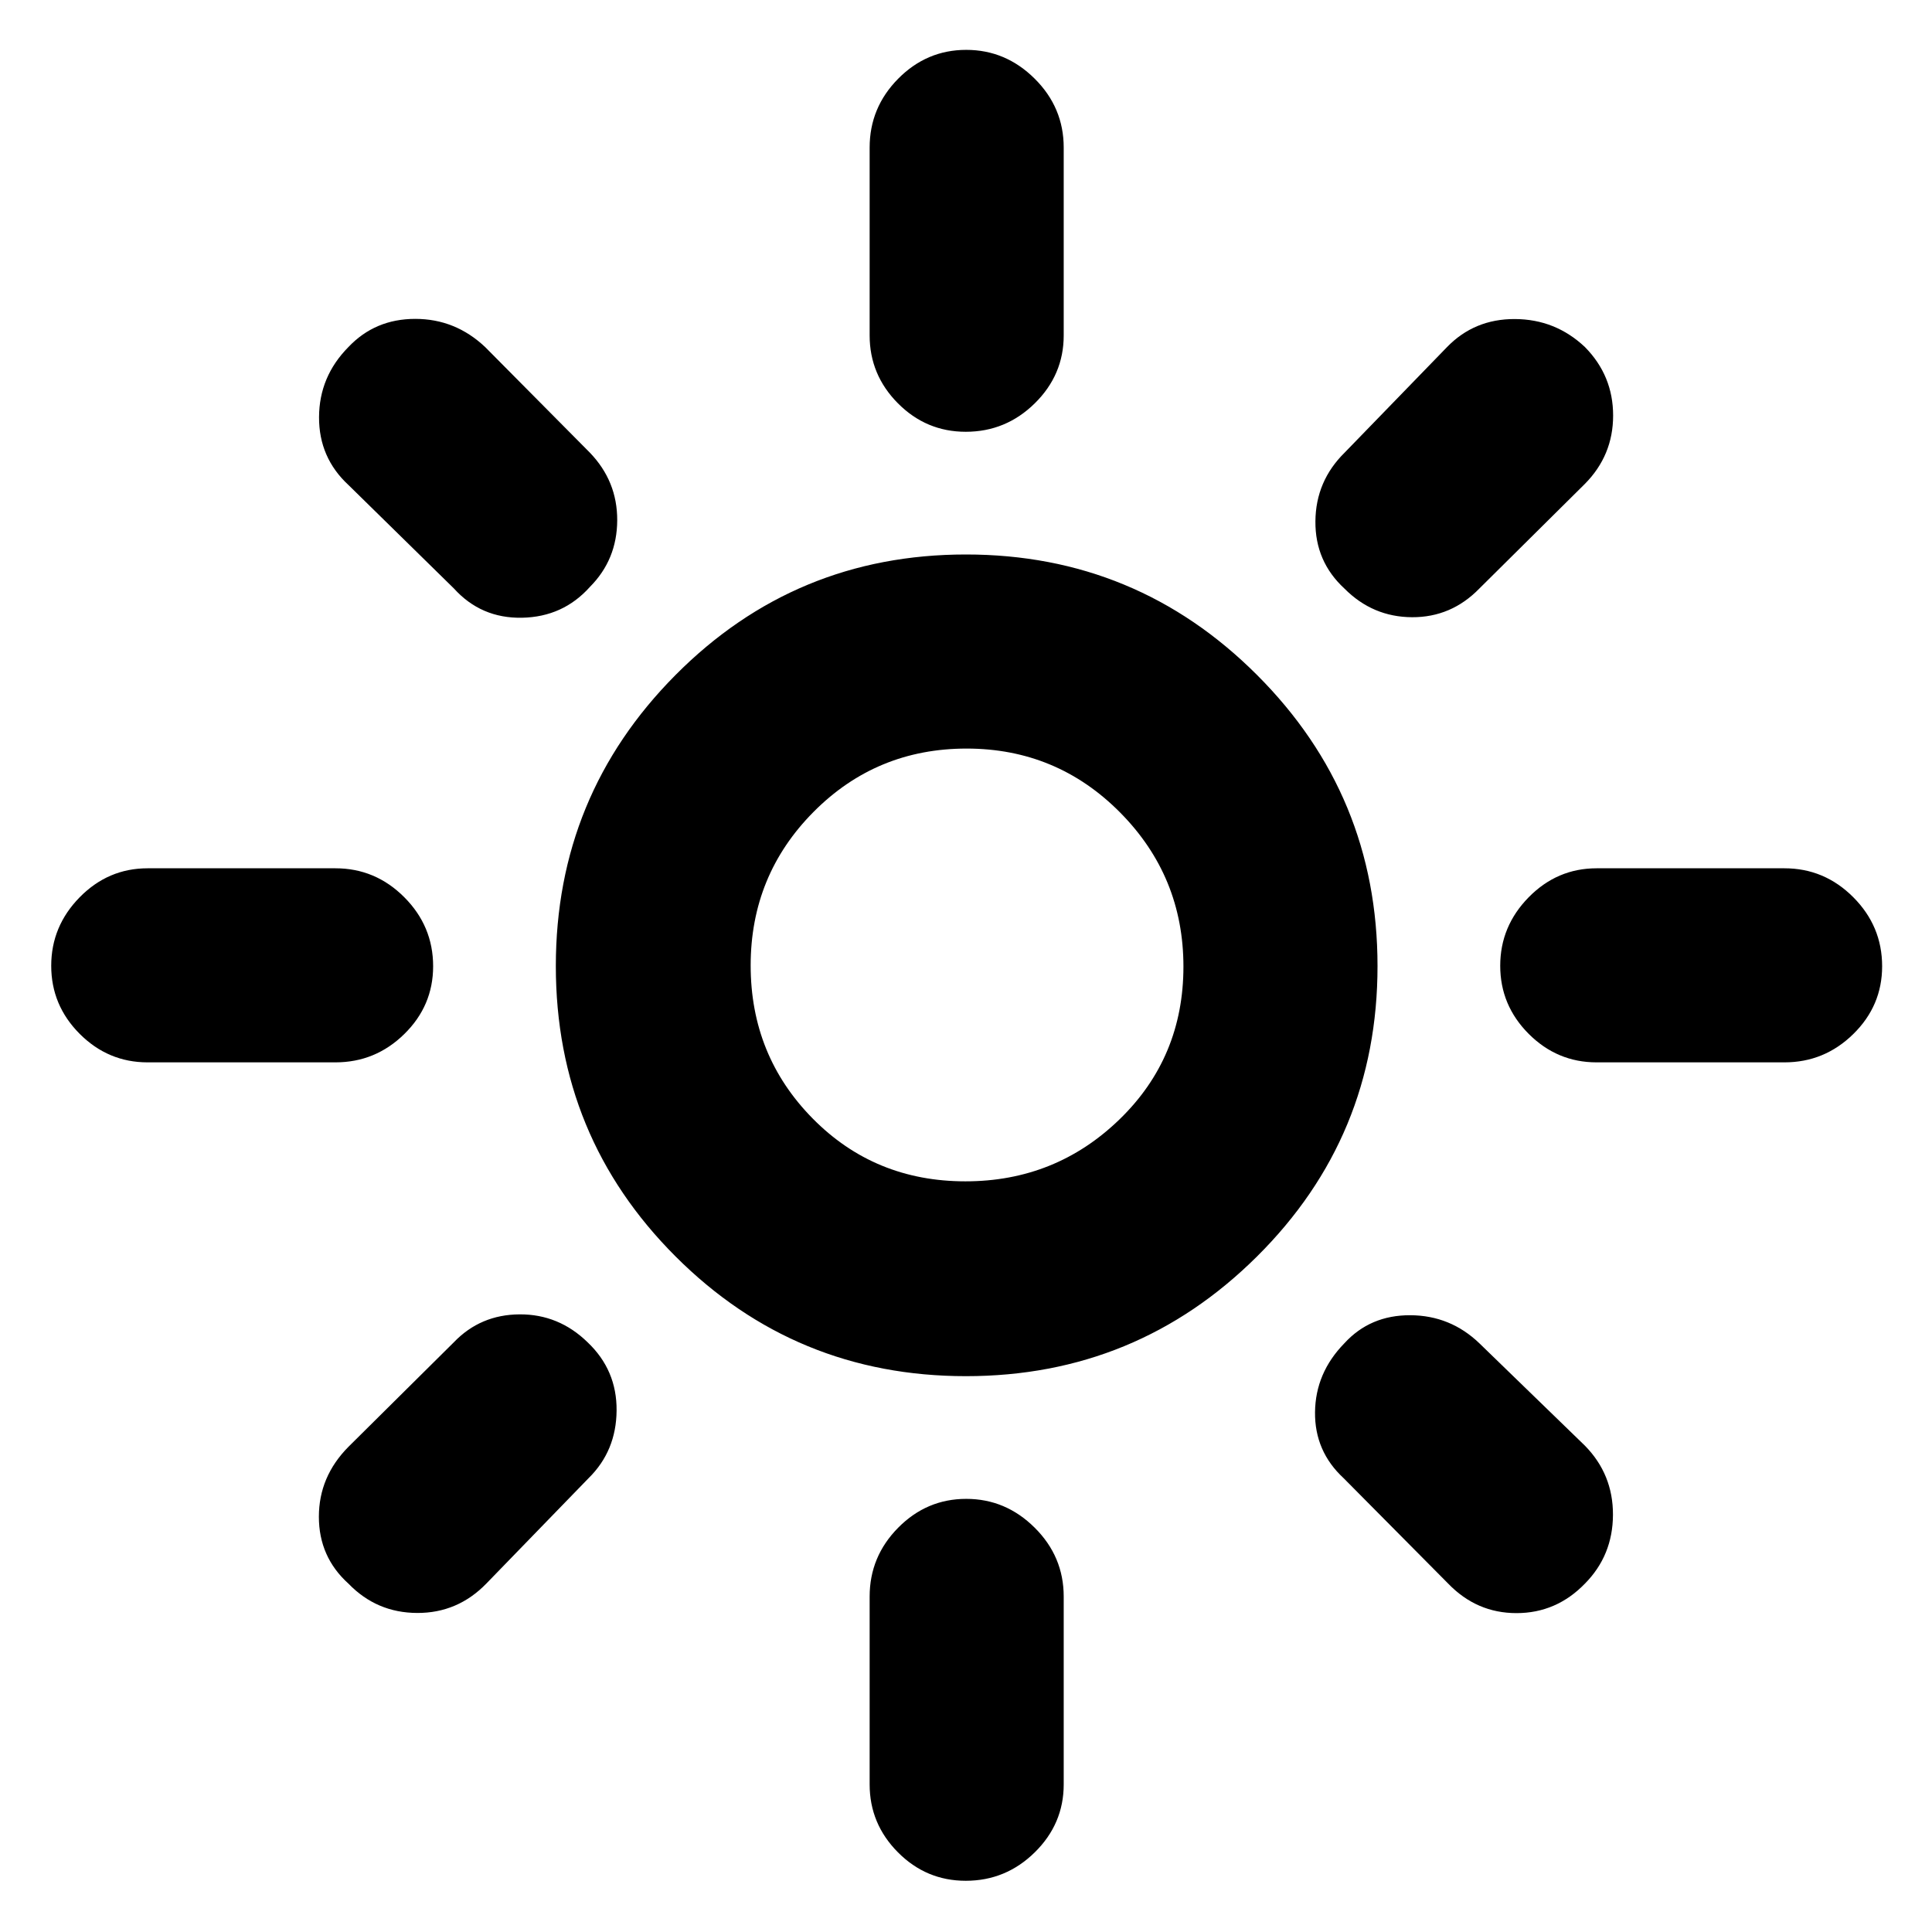 <svg xmlns="http://www.w3.org/2000/svg" height="40" viewBox="0 -960 960 960" width="40"><path d="M479.71-373q44.8 0 76.57-30.79 31.76-30.79 31.76-75.92 0-44.8-31.47-76.57-31.48-31.76-76.28-31.76t-76.04 31.47Q373-525.09 373-480.29t30.79 76.04Q434.58-373 479.71-373Zm.25 96.81q-84.79 0-144.28-59.49-59.49-59.49-59.49-144.28 0-84.78 59.49-144.65 59.49-59.87 144.28-59.87 84.78 0 144.65 59.87 59.87 59.87 59.87 144.65 0 84.79-59.87 144.28-59.87 59.49-144.65 59.49ZM73.33-432.12q-19.59 0-33.74-14.17-14.14-14.18-14.14-33.82 0-19.63 14.14-34.04 14.15-14.4 33.74-14.4h93.34q19.88 0 34.21 14.37 14.34 14.37 14.34 34.3 0 19.64-14.34 33.7-14.33 14.06-34.21 14.06H73.33Zm720 0q-19.59 0-33.74-14.17-14.14-14.18-14.14-33.82 0-19.63 14.14-34.04 14.15-14.4 33.74-14.4h93.34q19.88 0 34.21 14.37 14.34 14.37 14.34 34.3 0 19.64-14.34 33.7-14.33 14.06-34.21 14.06h-93.34ZM479.88-745.45q-19.64 0-33.7-14.14-14.06-14.15-14.06-33.74v-93.34q0-19.88 14.17-34.21 14.18-14.34 33.82-14.34 19.63 0 34.04 14.34 14.4 14.33 14.4 34.21v93.34q0 19.59-14.37 33.74-14.37 14.14-34.3 14.14Zm0 720q-19.64 0-33.7-14.14-14.06-14.15-14.06-33.74v-93.34q0-19.88 14.17-34.21 14.18-14.34 33.82-14.34 19.63 0 34.04 14.34 14.4 14.33 14.4 34.21v93.34q0 19.59-14.37 33.74-14.37 14.14-34.3 14.14ZM225.52-667.62l-52.33-51.34q-14.74-13.61-14.66-33.76.08-20.16 14.59-34.83 13.25-14 33.22-14 19.96 0 34.8 14.07l51.9 52.34q13.74 14.22 13.65 33.72-.1 19.5-13.53 33.01-13.34 14.96-33.74 15.36-20.39.4-33.9-14.57Zm494 494.43-51.9-52.33q-14.4-13.32-14.19-32.8.22-19.48 14.53-34.16 12.84-14.07 32.79-13.99 19.95.09 34.39 13.99l52.34 50.77q14.07 14.28 13.99 34.43-.08 20.16-13.92 34.16-14.21 14.67-34.03 14.67t-34-14.74Zm-51.44-494.32q-14.63-13.46-14.46-33.46.16-20 14.57-34.17l50.77-52.34q13.61-14.07 33.76-13.99 20.16.08 34.83 13.92 14 14.21 14 34.03t-14.07 34l-52.34 51.9q-13.98 14.4-33.51 14.31-19.53-.1-33.55-14.2ZM173.12-173.12q-14.67-13.25-14.67-33.22 0-19.96 14.74-34.8l52.33-51.9q13.19-13.74 32.65-13.86 19.47-.11 33.79 13.86 14.59 13.84 14.42 33.92-.16 20.09-13.9 33.6l-50.77 52.33q-14.28 14.74-34.43 14.66-20.16-.08-34.16-14.59ZM480-480Z"/></svg>
